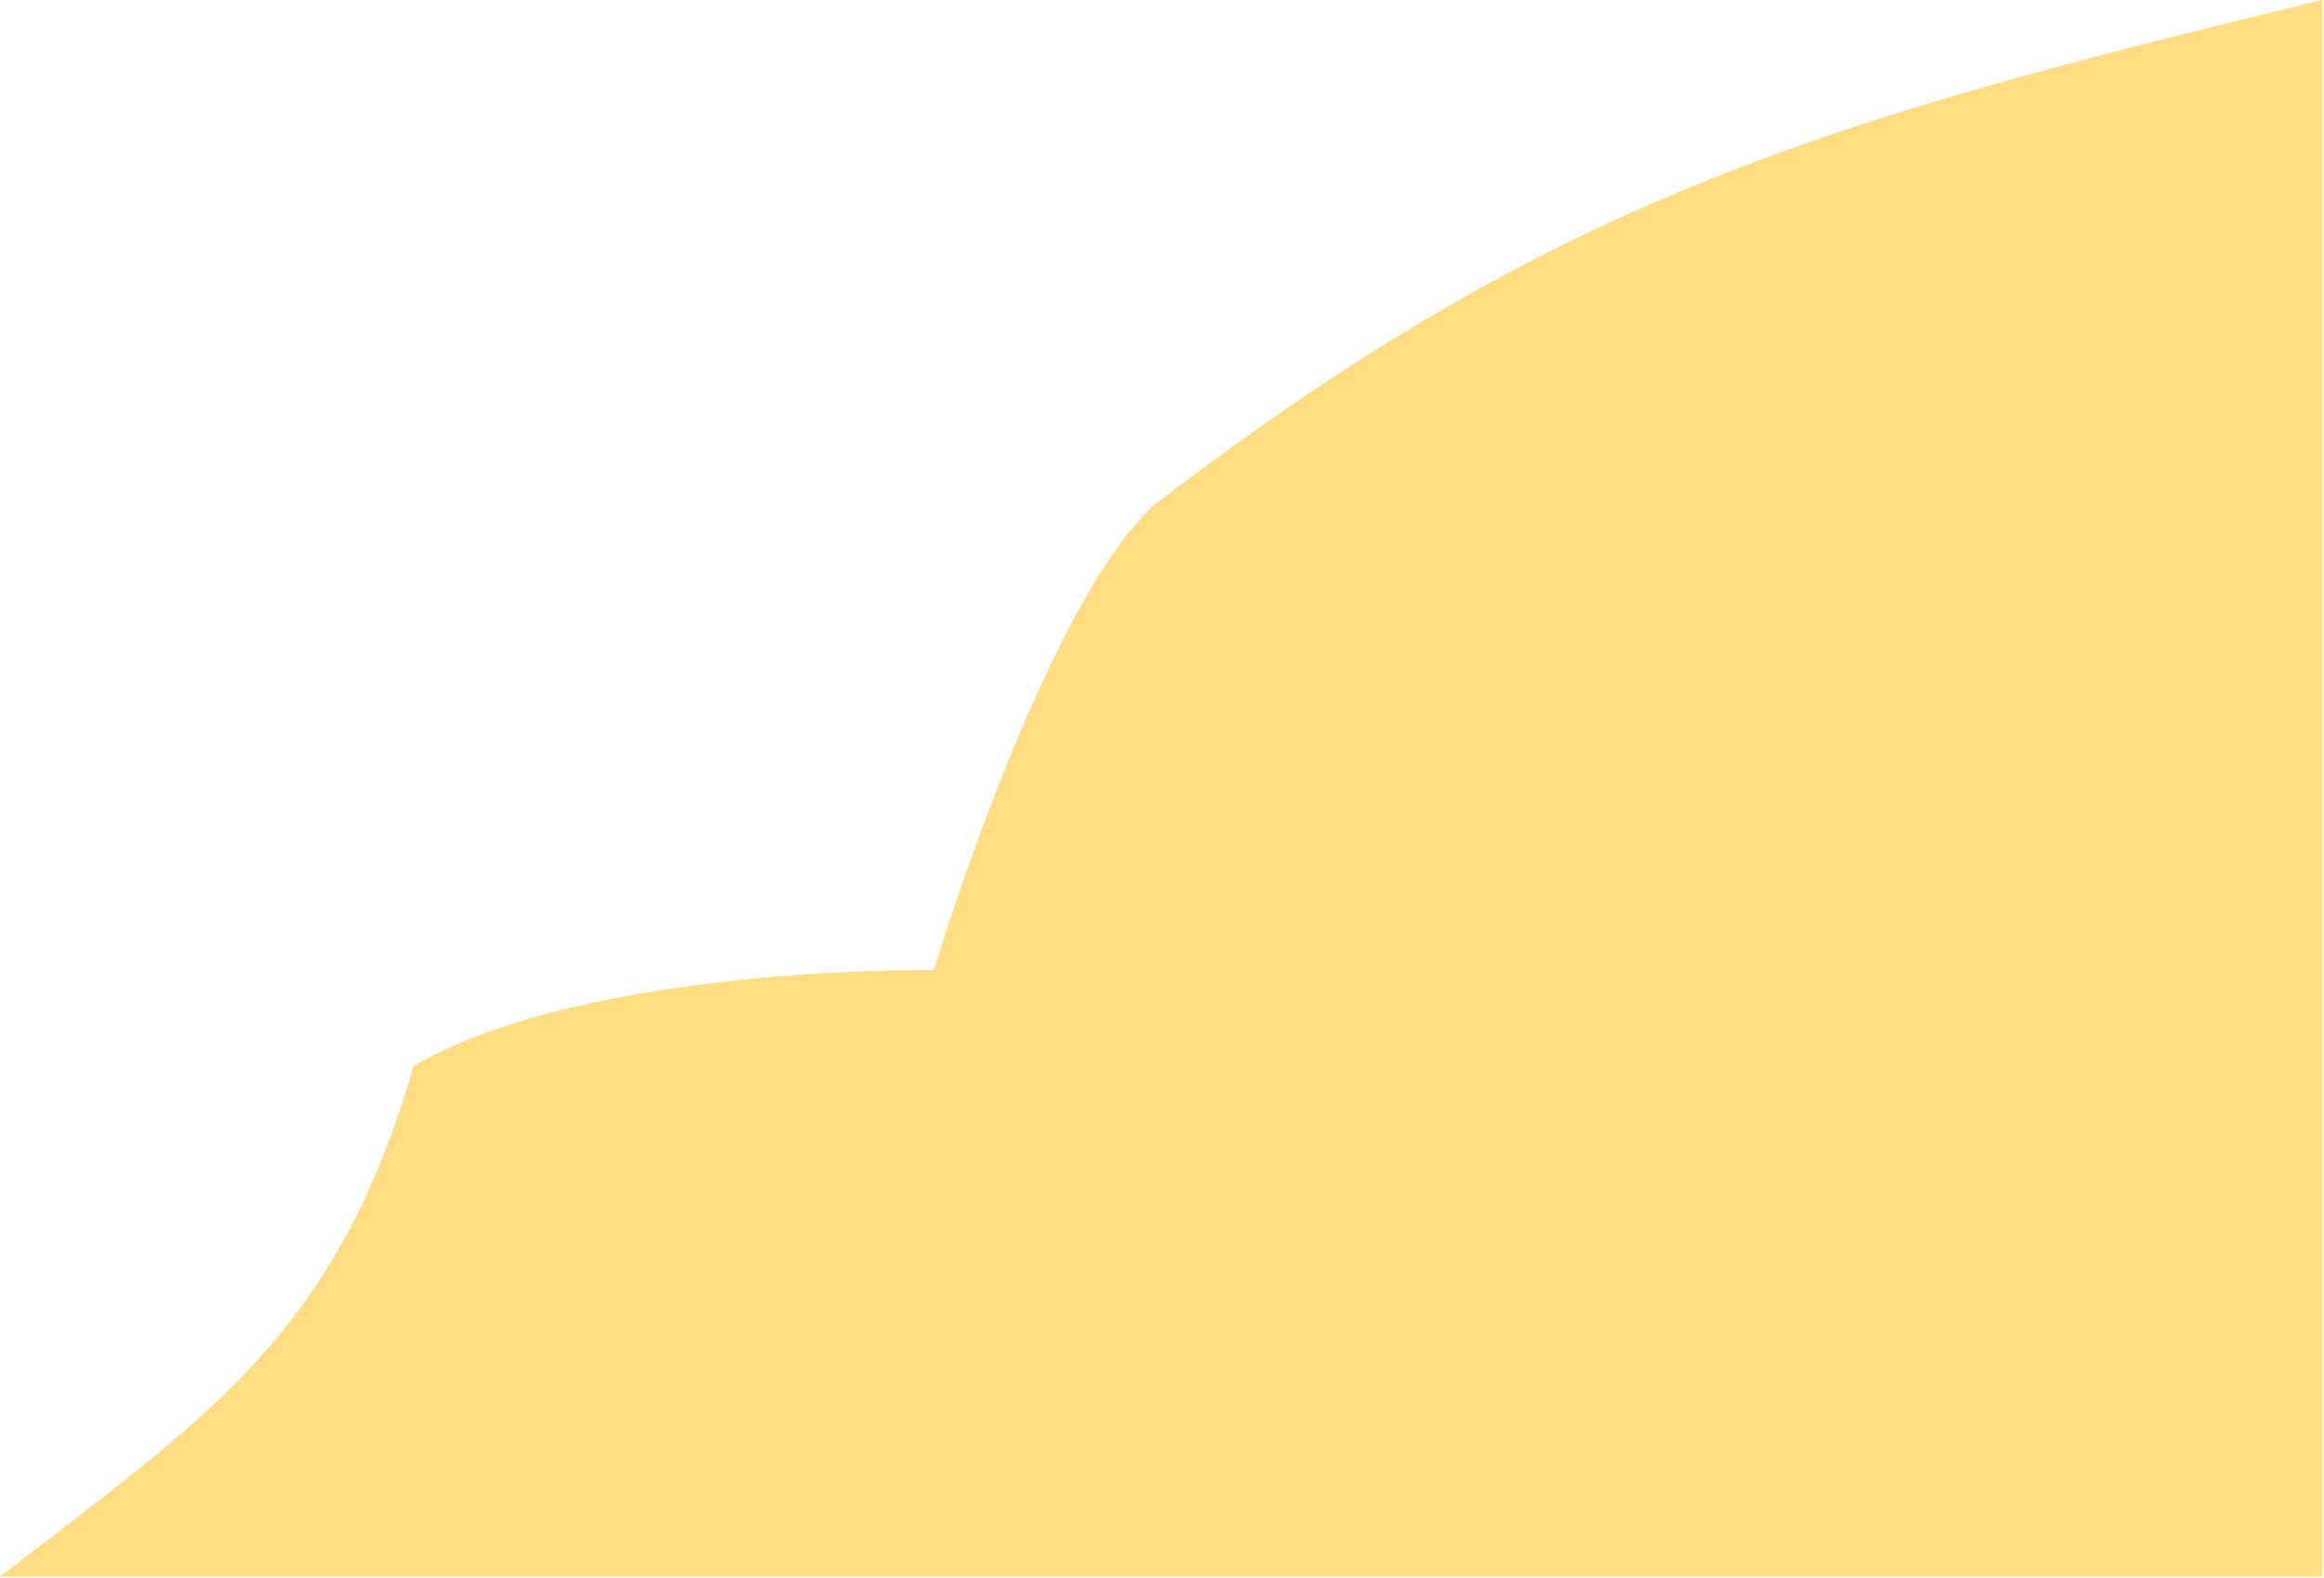 <svg width="764" height="519" viewBox="0 0 764 519" fill="none" xmlns="http://www.w3.org/2000/svg">
<path d="M763.5 0C600.813 39.319 511.36 64.889 379.5 166C343.143 198.921 307 319 307 319C307 319 193.14 317.25 136 350.5C110.226 439.708 67.954 465.706 0 518.5H763.5V0Z" fill="#FFD460" fill-opacity="0.8"/>
</svg>
